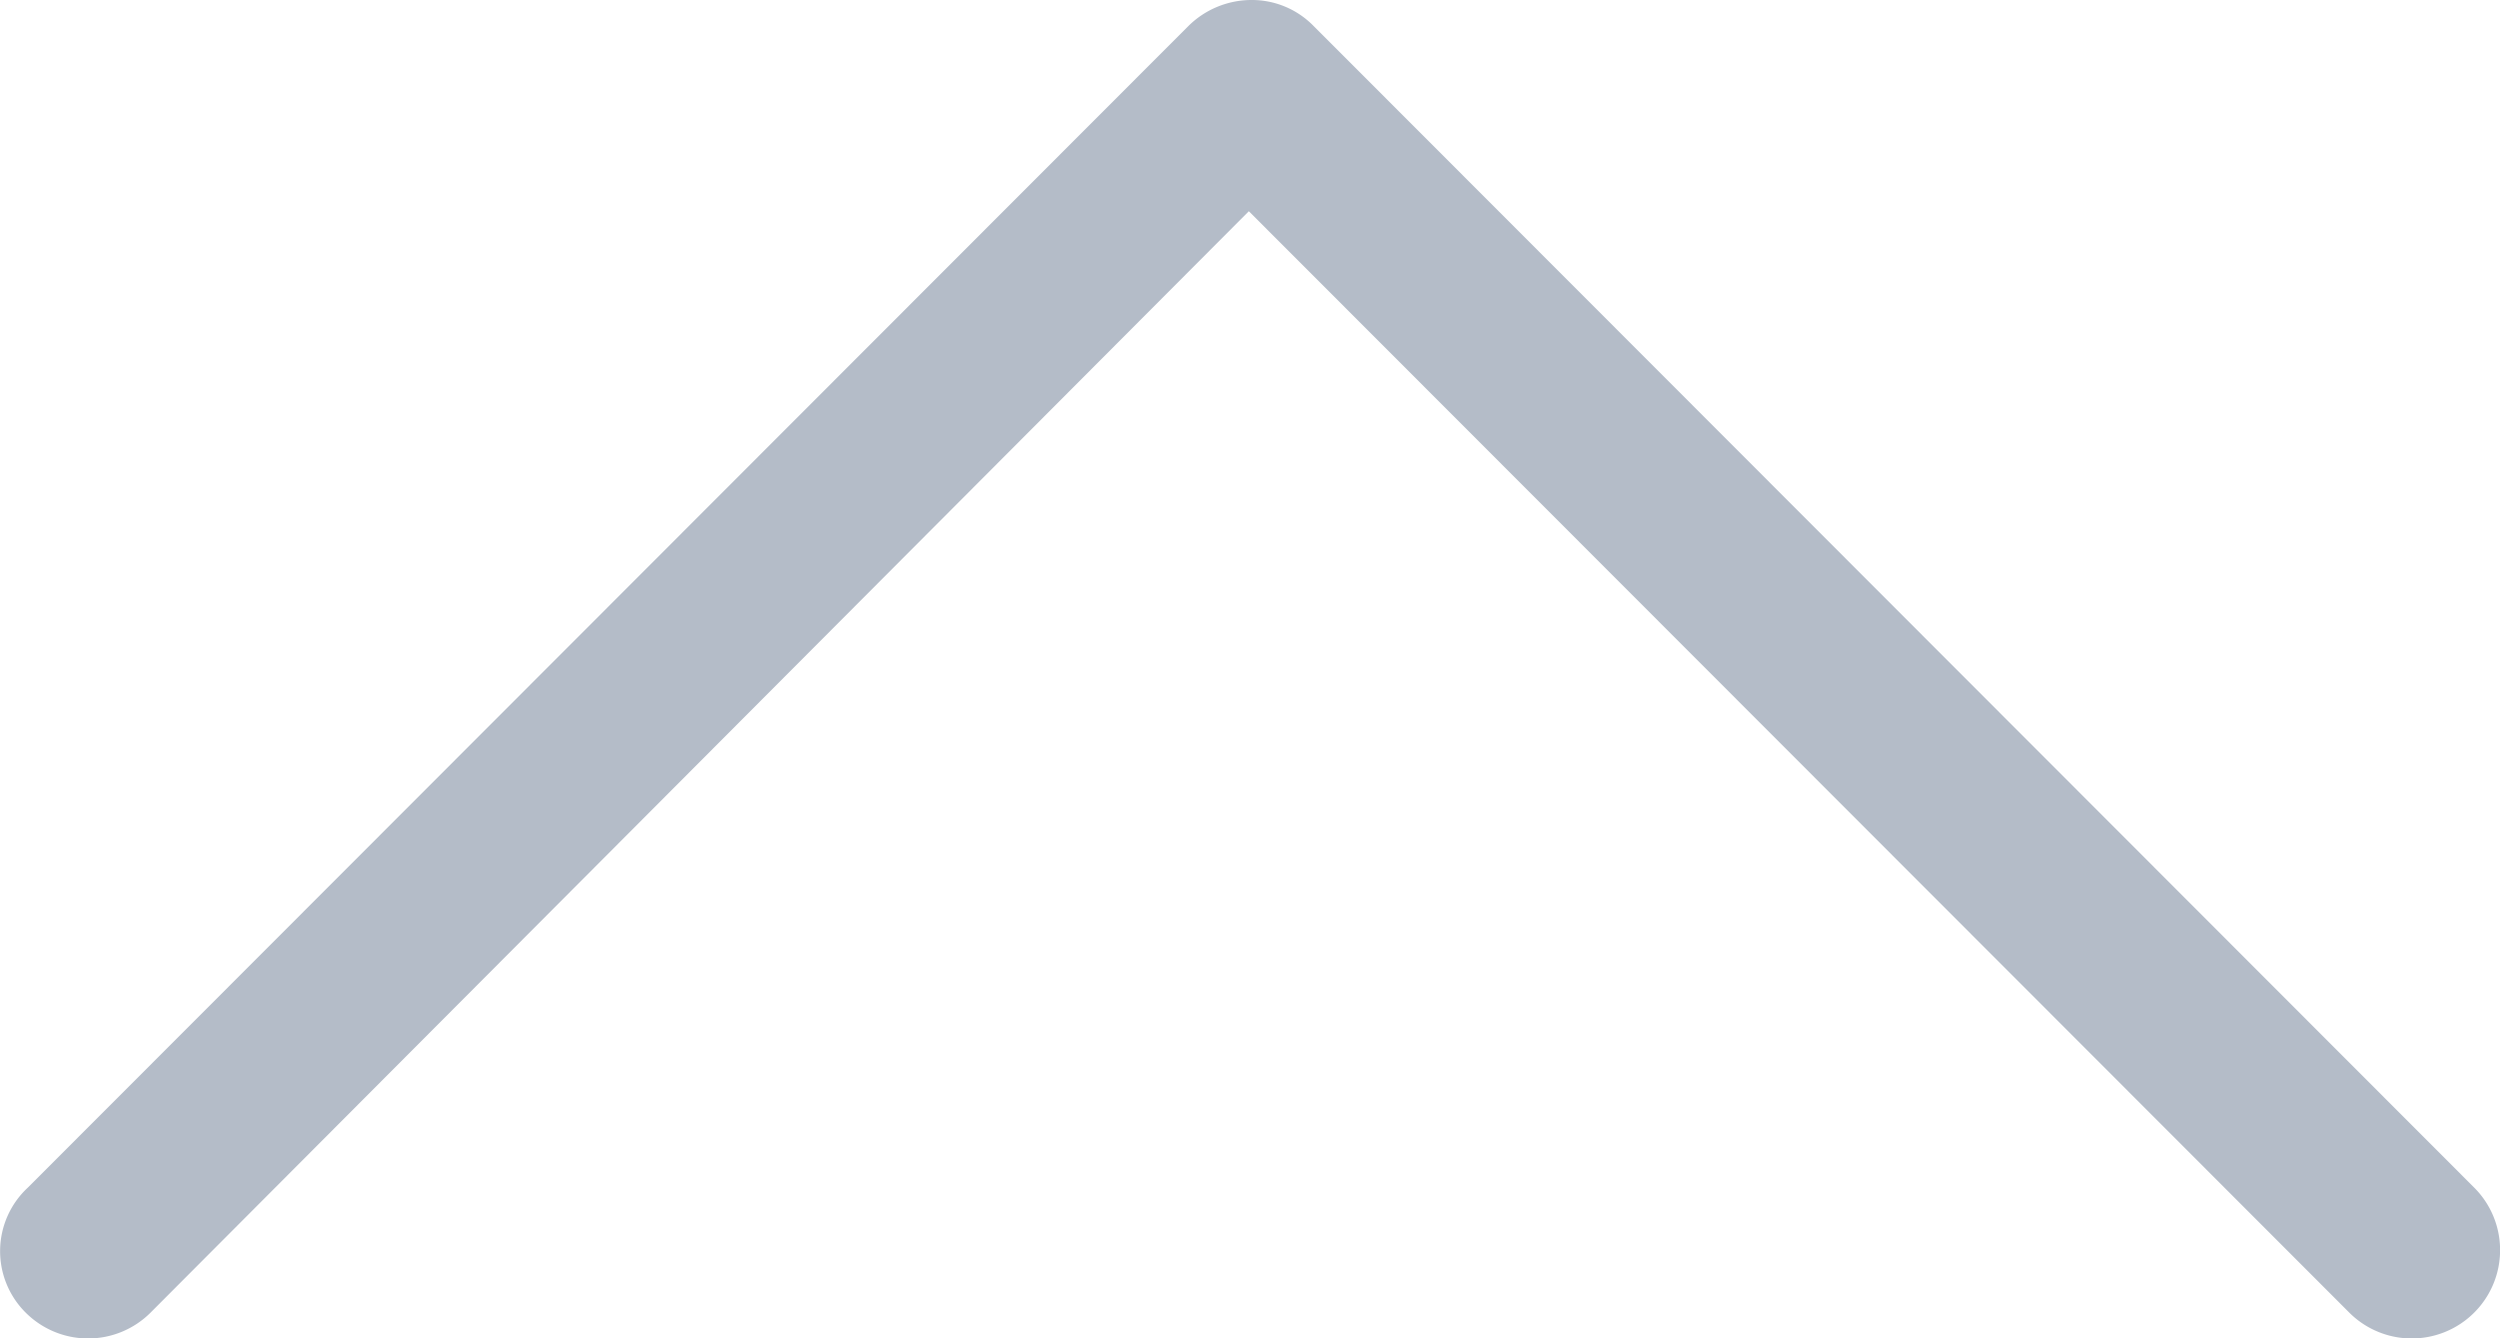 <svg xmlns="http://www.w3.org/2000/svg" width="551" height="295" viewBox="0 0 551 295">
<defs>
    <style>
      .cls-1 {
        fill: #b4bcc8;
        fill-rule: evenodd;
      }
    </style>
  </defs>
  <path id="Forma_1" data-name="Forma 1" class="cls-1" d="M5.658,289.3a19.469,19.469,0,0,0,27.528,0L275.247,46.557,517.783,289.3a19.474,19.474,0,1,0,27.528-27.553L289.486,5.7A19,19,0,0,0,275.722,0a19.807,19.807,0,0,0-13.764,5.7L6.133,261.751A19.1,19.1,0,0,0,5.658,289.3Z"/>
</svg>
